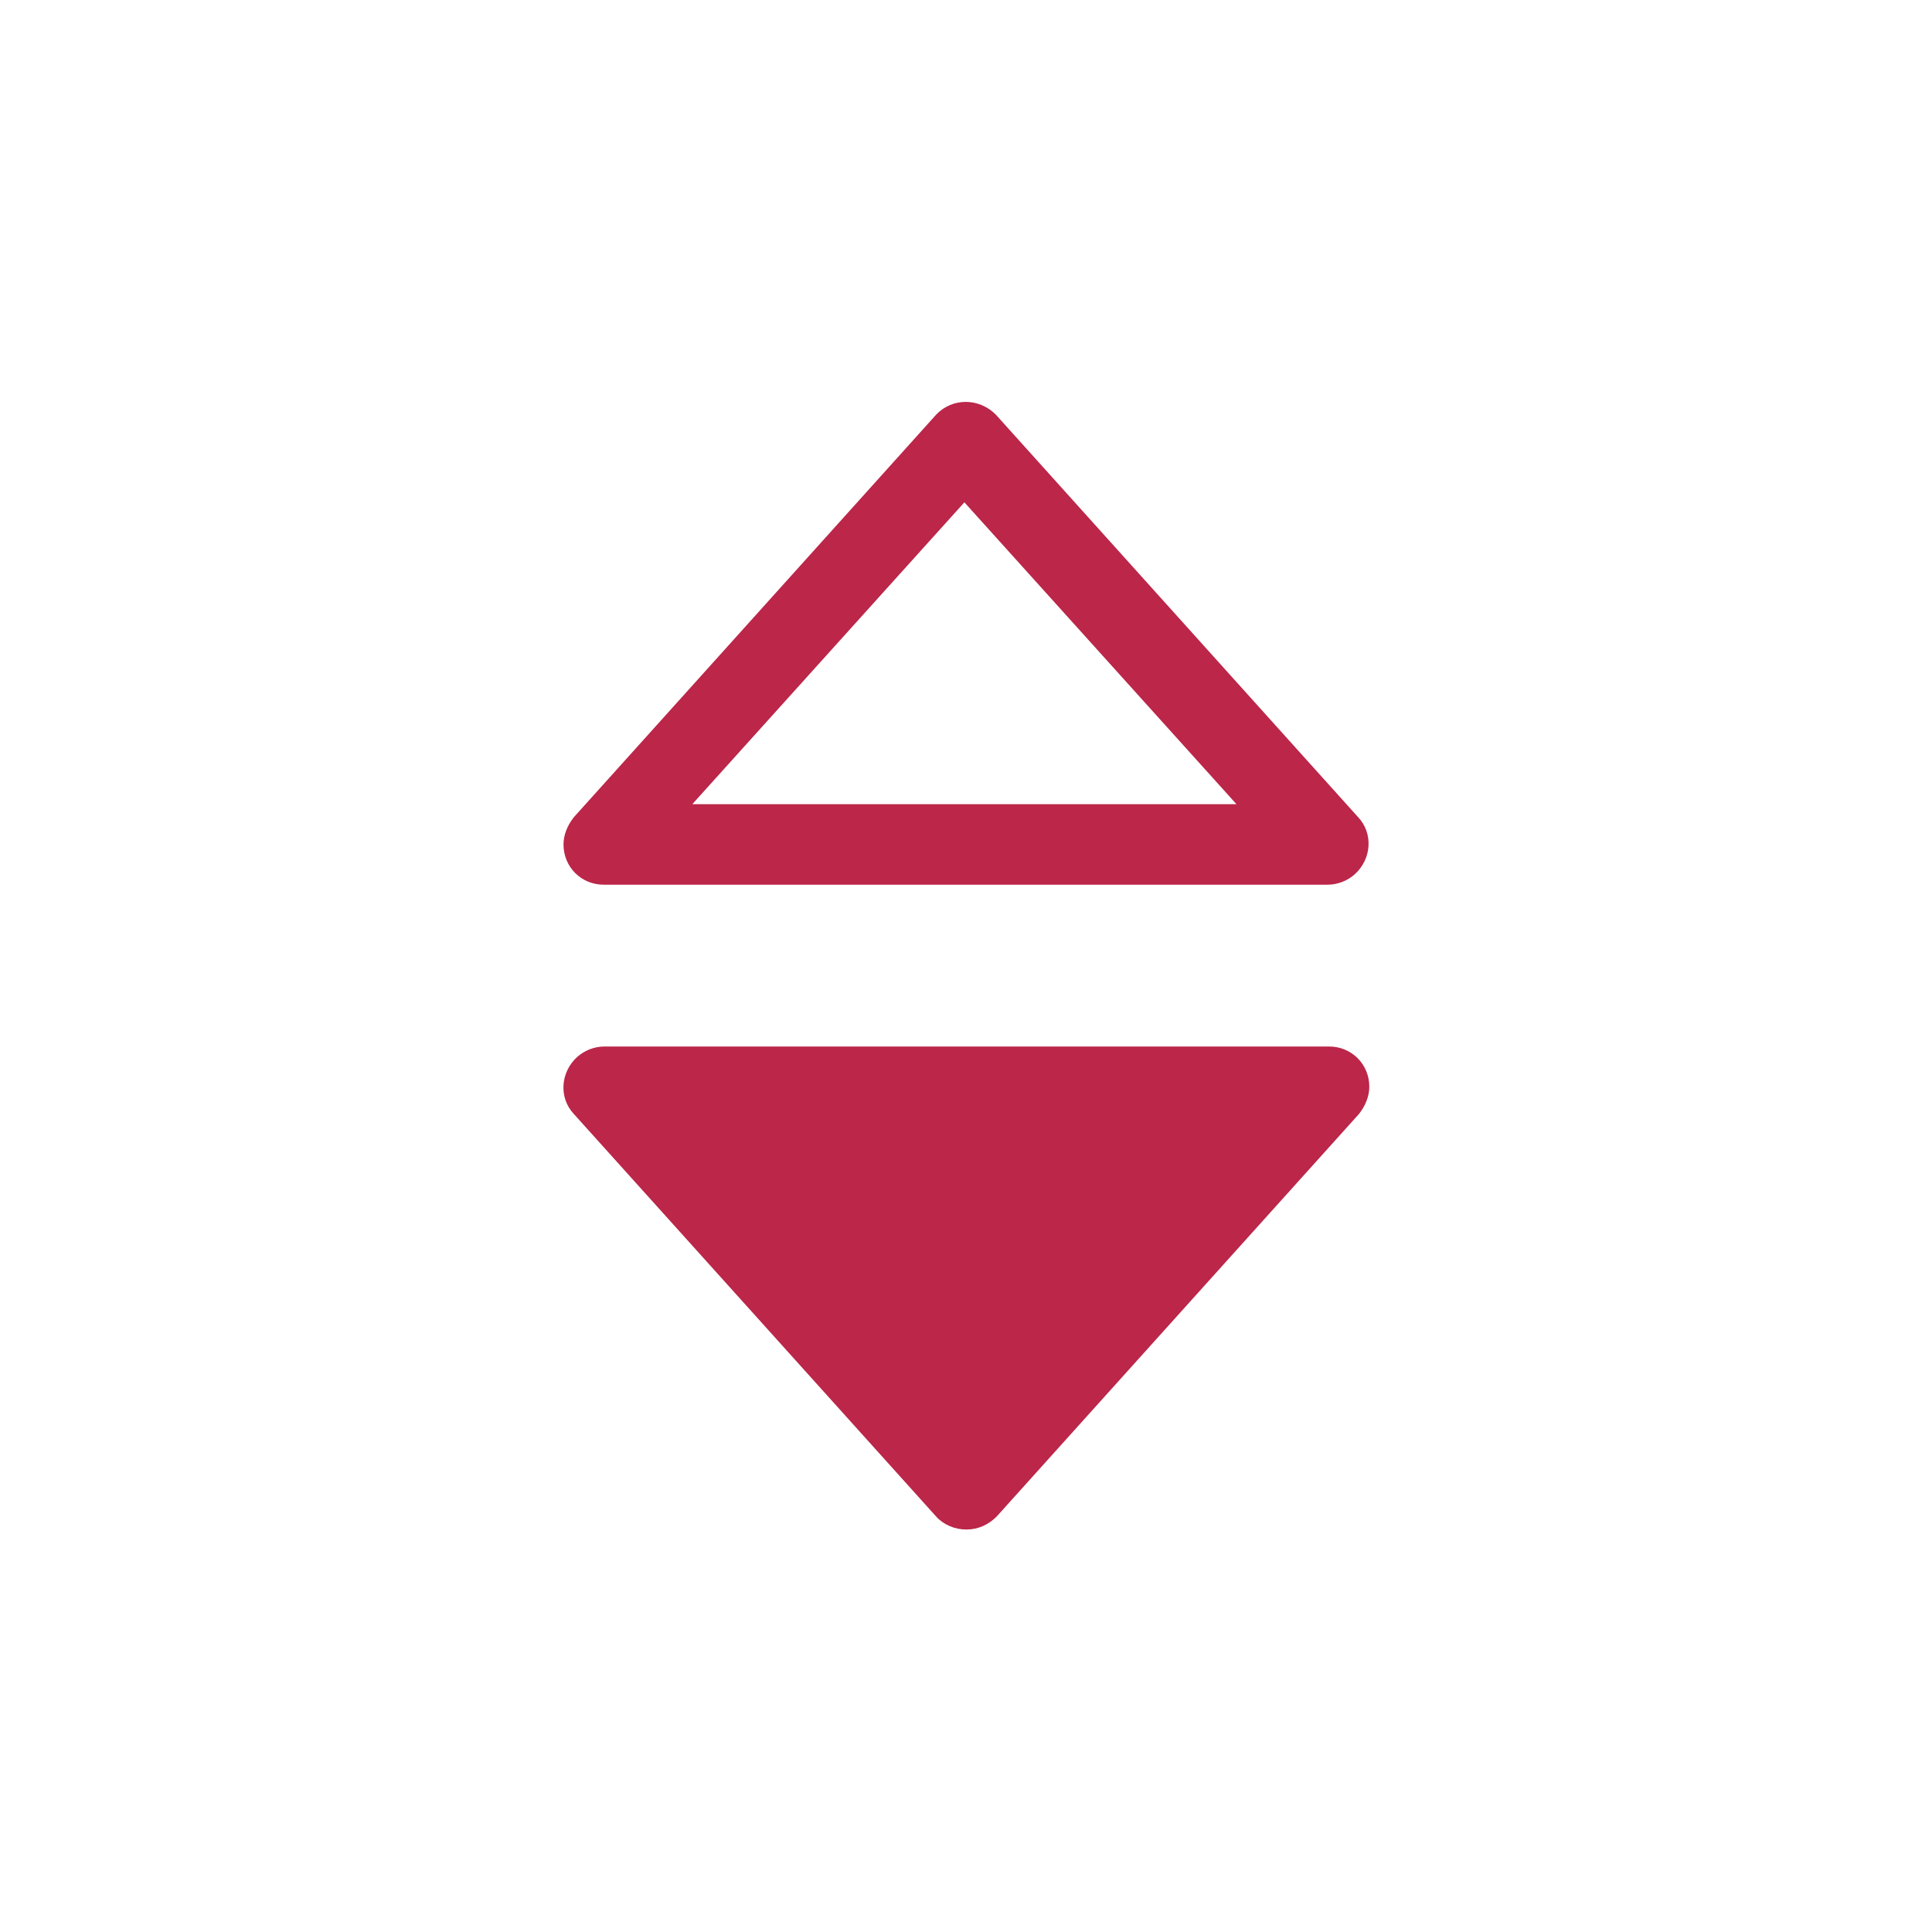 <?xml version="1.0" encoding="UTF-8"?>
<svg id="export" xmlns="http://www.w3.org/2000/svg" width="24" height="24" viewBox="0 0 24 24">
  <defs>
    <style>
      .cls-1 {
        fill: #bb2649;
      }
    </style>
  </defs>
  <g id="caret-up-down-dec">
    <path id="Path_11728" data-name="Path 11728" class="cls-1" d="m12,19c-.14,0-.28-.06-.37-.16l-4.5-5c-.19-.2-.17-.52.04-.71.09-.08.21-.13.34-.13h9c.28,0,.5.22.5.5,0,.12-.05.24-.13.34l-4.5,5c-.1.1-.23.16-.37.16"/>
    <path id="Path_11729" data-name="Path 11729" class="cls-1" d="m16.5,10.99H7.5c-.28,0-.5-.22-.5-.5,0-.12.05-.24.13-.34l4.5-5c.2-.21.53-.21.74,0,0,0,0,0,0,0l4.5,5c.19.2.17.52-.04.71-.09.08-.21.13-.34.13m-7.88-1h6.75l-3.38-3.75-3.38,3.75Z"/>
  </g>
</svg>